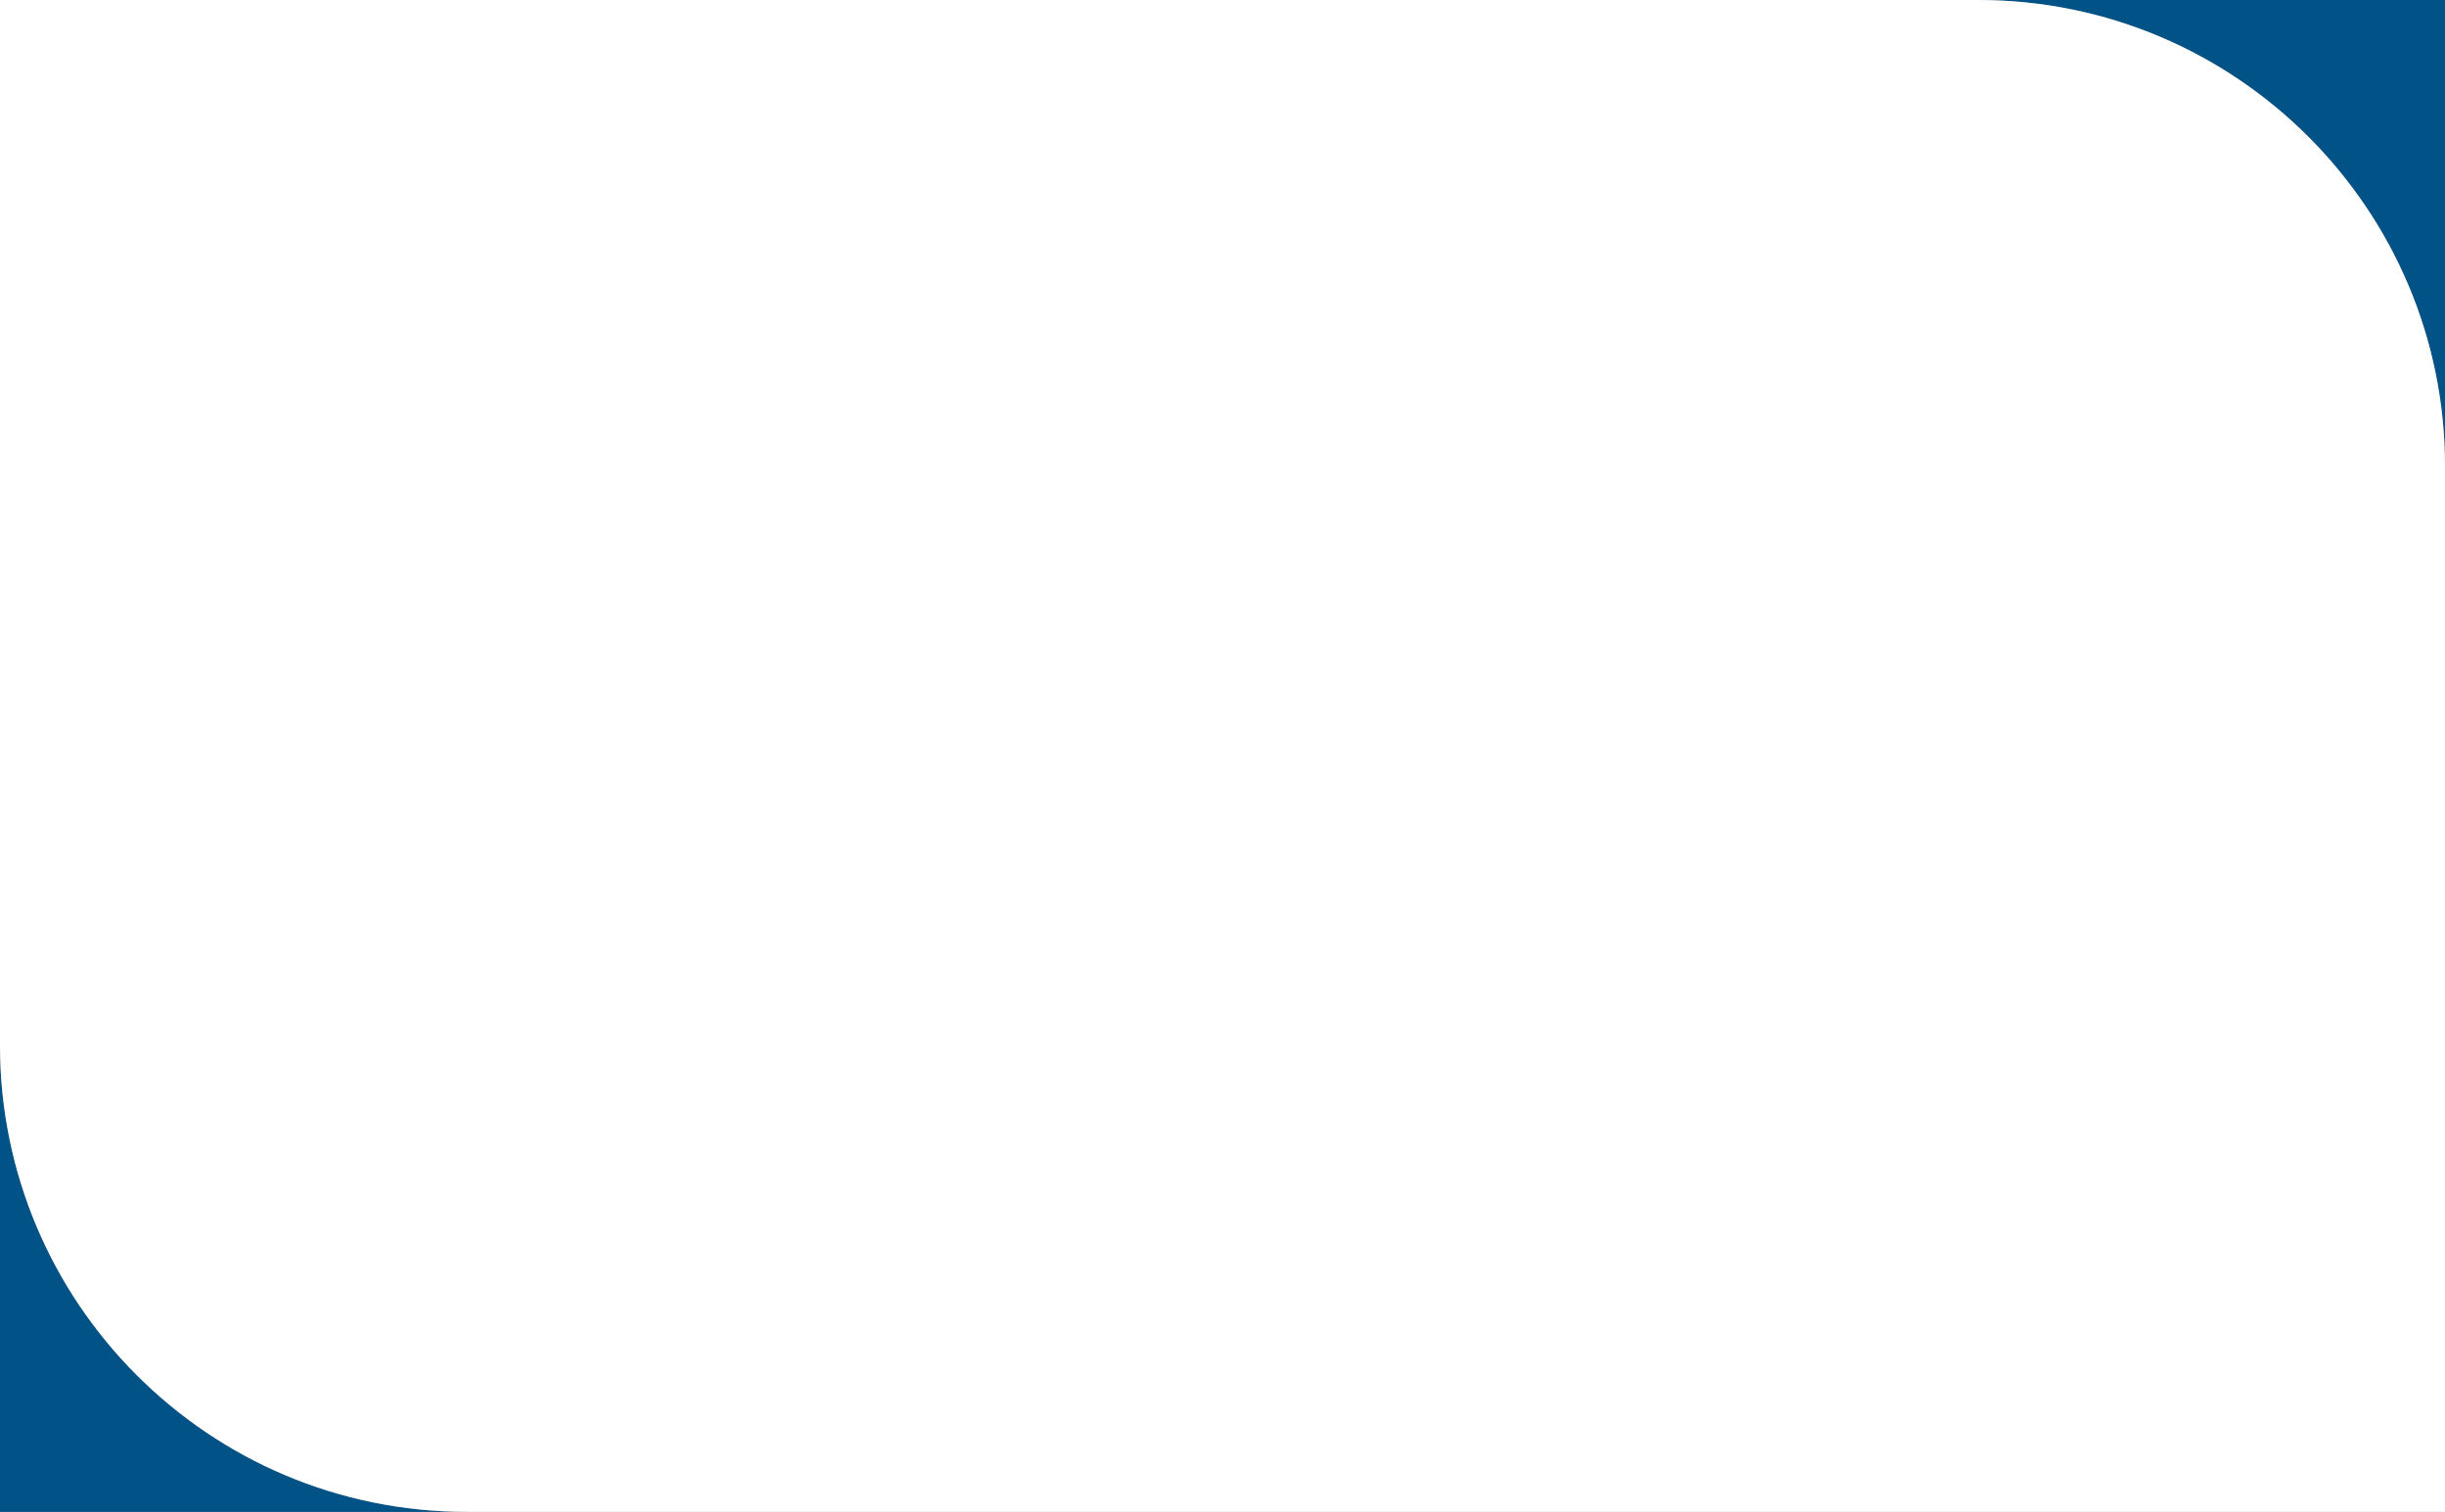 <?xml version="1.0" encoding="utf-8"?>
<!-- Generator: Adobe Illustrator 25.2.1, SVG Export Plug-In . SVG Version: 6.00 Build 0)  -->
<svg version="1.1" id="レイヤー_1" xmlns="http://www.w3.org/2000/svg" xmlns:xlink="http://www.w3.org/1999/xlink" x="0px"
	 y="0px" viewBox="0 0 70.14 43.37" style="enable-background:new 0 0 70.14 43.37;" xml:space="preserve">
<rect x="0" y="0" width="70.14" height="43.37" fill="#808080" stroke="none"/>
<style type="text/css">
	.st0{fill:#015287;}
	.st1{fill:#FFFFFF;}
</style>
<path class="st0" d="M13.39,43.37H0V29.98C0,37.37,5.99,43.37,13.39,43.37z"/>
<path class="st0" d="M70.14,0v13.38c0-7.39-6-13.38-13.39-13.38H70.14z"/>
<path class="st1" d="M70.14,13.38v29.99H13.39c-7.4,0-13.39-6-13.39-13.39V0h56.75C64.14,0,70.14,5.99,70.14,13.38z"/>
</svg>
